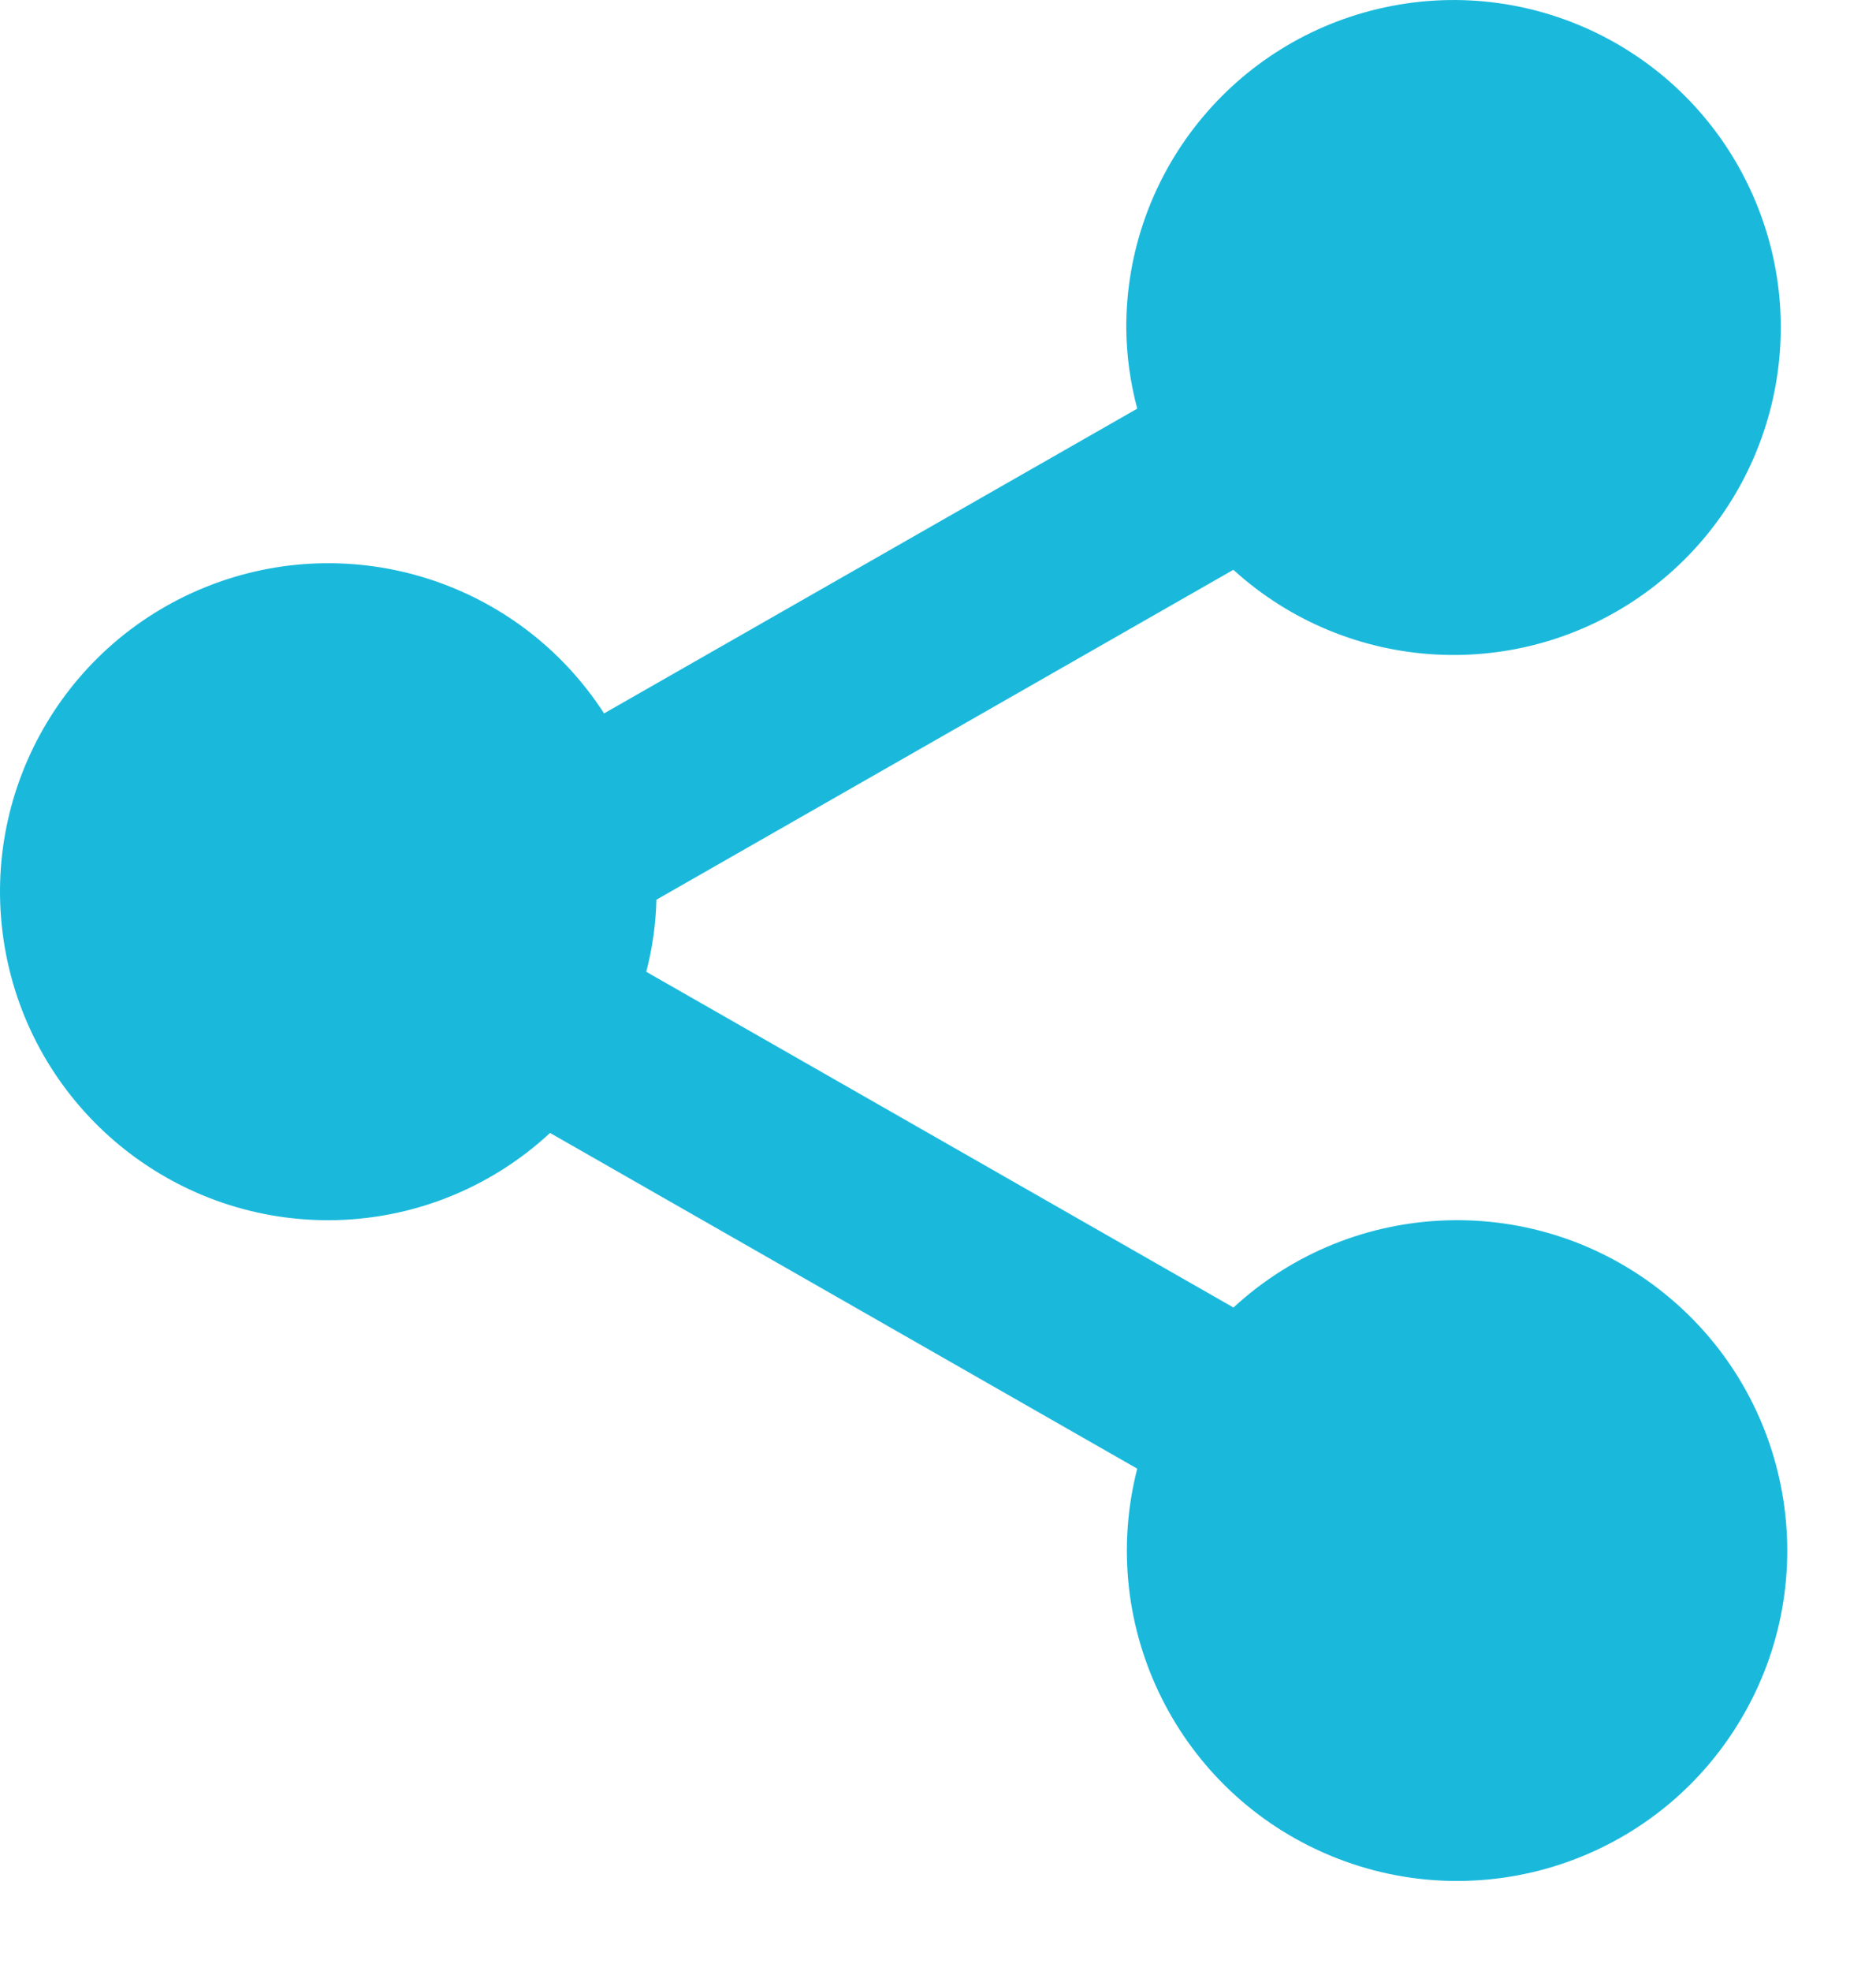 <svg width="20" height="21" viewBox="0 0 20 21" fill="none" xmlns="http://www.w3.org/2000/svg">
<path d="M3.507 13.001C4.381 12.998 5.223 12.666 5.864 12.071L12.124 15.648C11.69 17.342 12.566 19.098 14.181 19.77C15.795 20.442 17.658 19.828 18.555 18.326C19.453 16.825 19.111 14.893 17.755 13.79C16.398 12.686 14.436 12.746 13.15 13.931L6.89 10.354C6.955 10.103 6.992 9.845 6.998 9.586L13.149 6.071C14.37 7.181 16.201 7.284 17.539 6.318C18.876 5.351 19.354 3.58 18.684 2.073C18.014 0.565 16.379 -0.268 14.766 0.078C13.152 0.423 12.001 1.851 12.007 3.501C12.01 3.789 12.05 4.076 12.124 4.354L6.44 7.601C5.529 6.192 3.747 5.628 2.192 6.255C0.636 6.882 -0.256 8.524 0.065 10.171C0.386 11.817 1.829 13.004 3.507 13.001Z" fill="#1AB9DC"/>
</svg>
